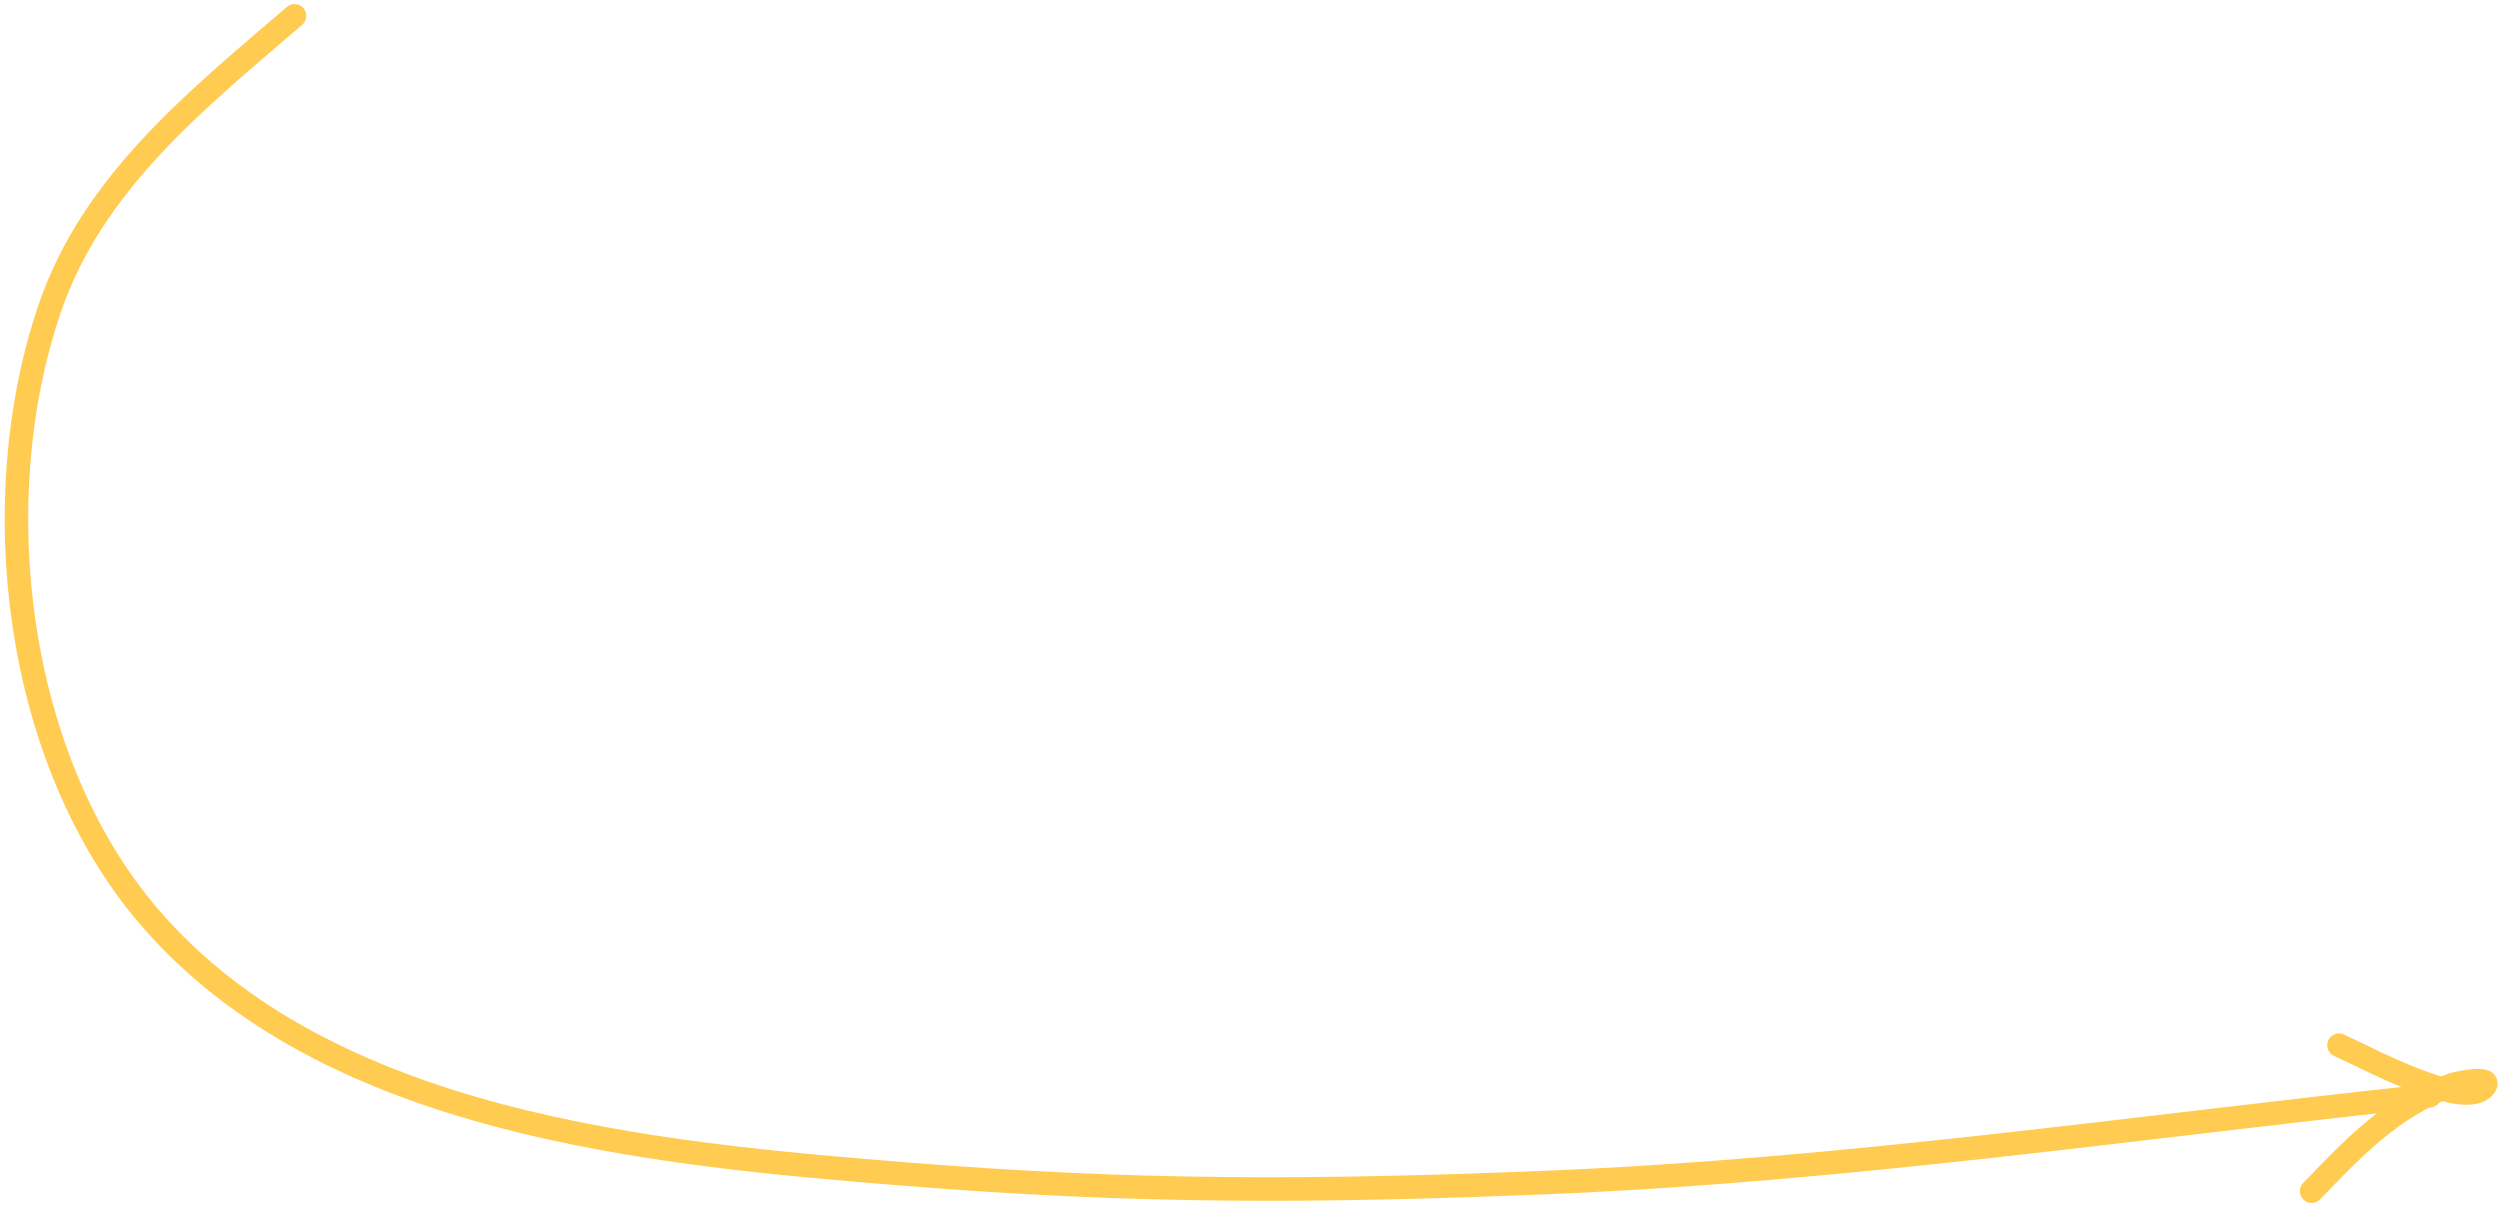 <svg width="531" height="256" viewBox="0 0 531 256" fill="none" xmlns="http://www.w3.org/2000/svg">
<path d="M62.557 3.367C41.941 21.115 19.693 38.725 10.553 65.537C-3.396 106.452 3.141 161.462 31.693 194.737C69.552 238.858 139.037 245.08 192.567 249.393C241.353 253.324 279.422 253.167 328.471 251.161C391.609 248.578 453.318 239.439 516.01 232.746" stroke="#FFCC51" stroke-width="5" stroke-linecap="round"/>
<path d="M496.802 222C504.259 225.467 511.865 229.619 520.253 231.676C522.309 232.18 525.891 232.671 527.486 231.018C530.127 228.282 521.769 230.116 521.139 230.329C508.197 234.715 499.243 244.459 491 253" stroke="#FFCC51" stroke-width="5" stroke-linecap="round"/>
</svg>
